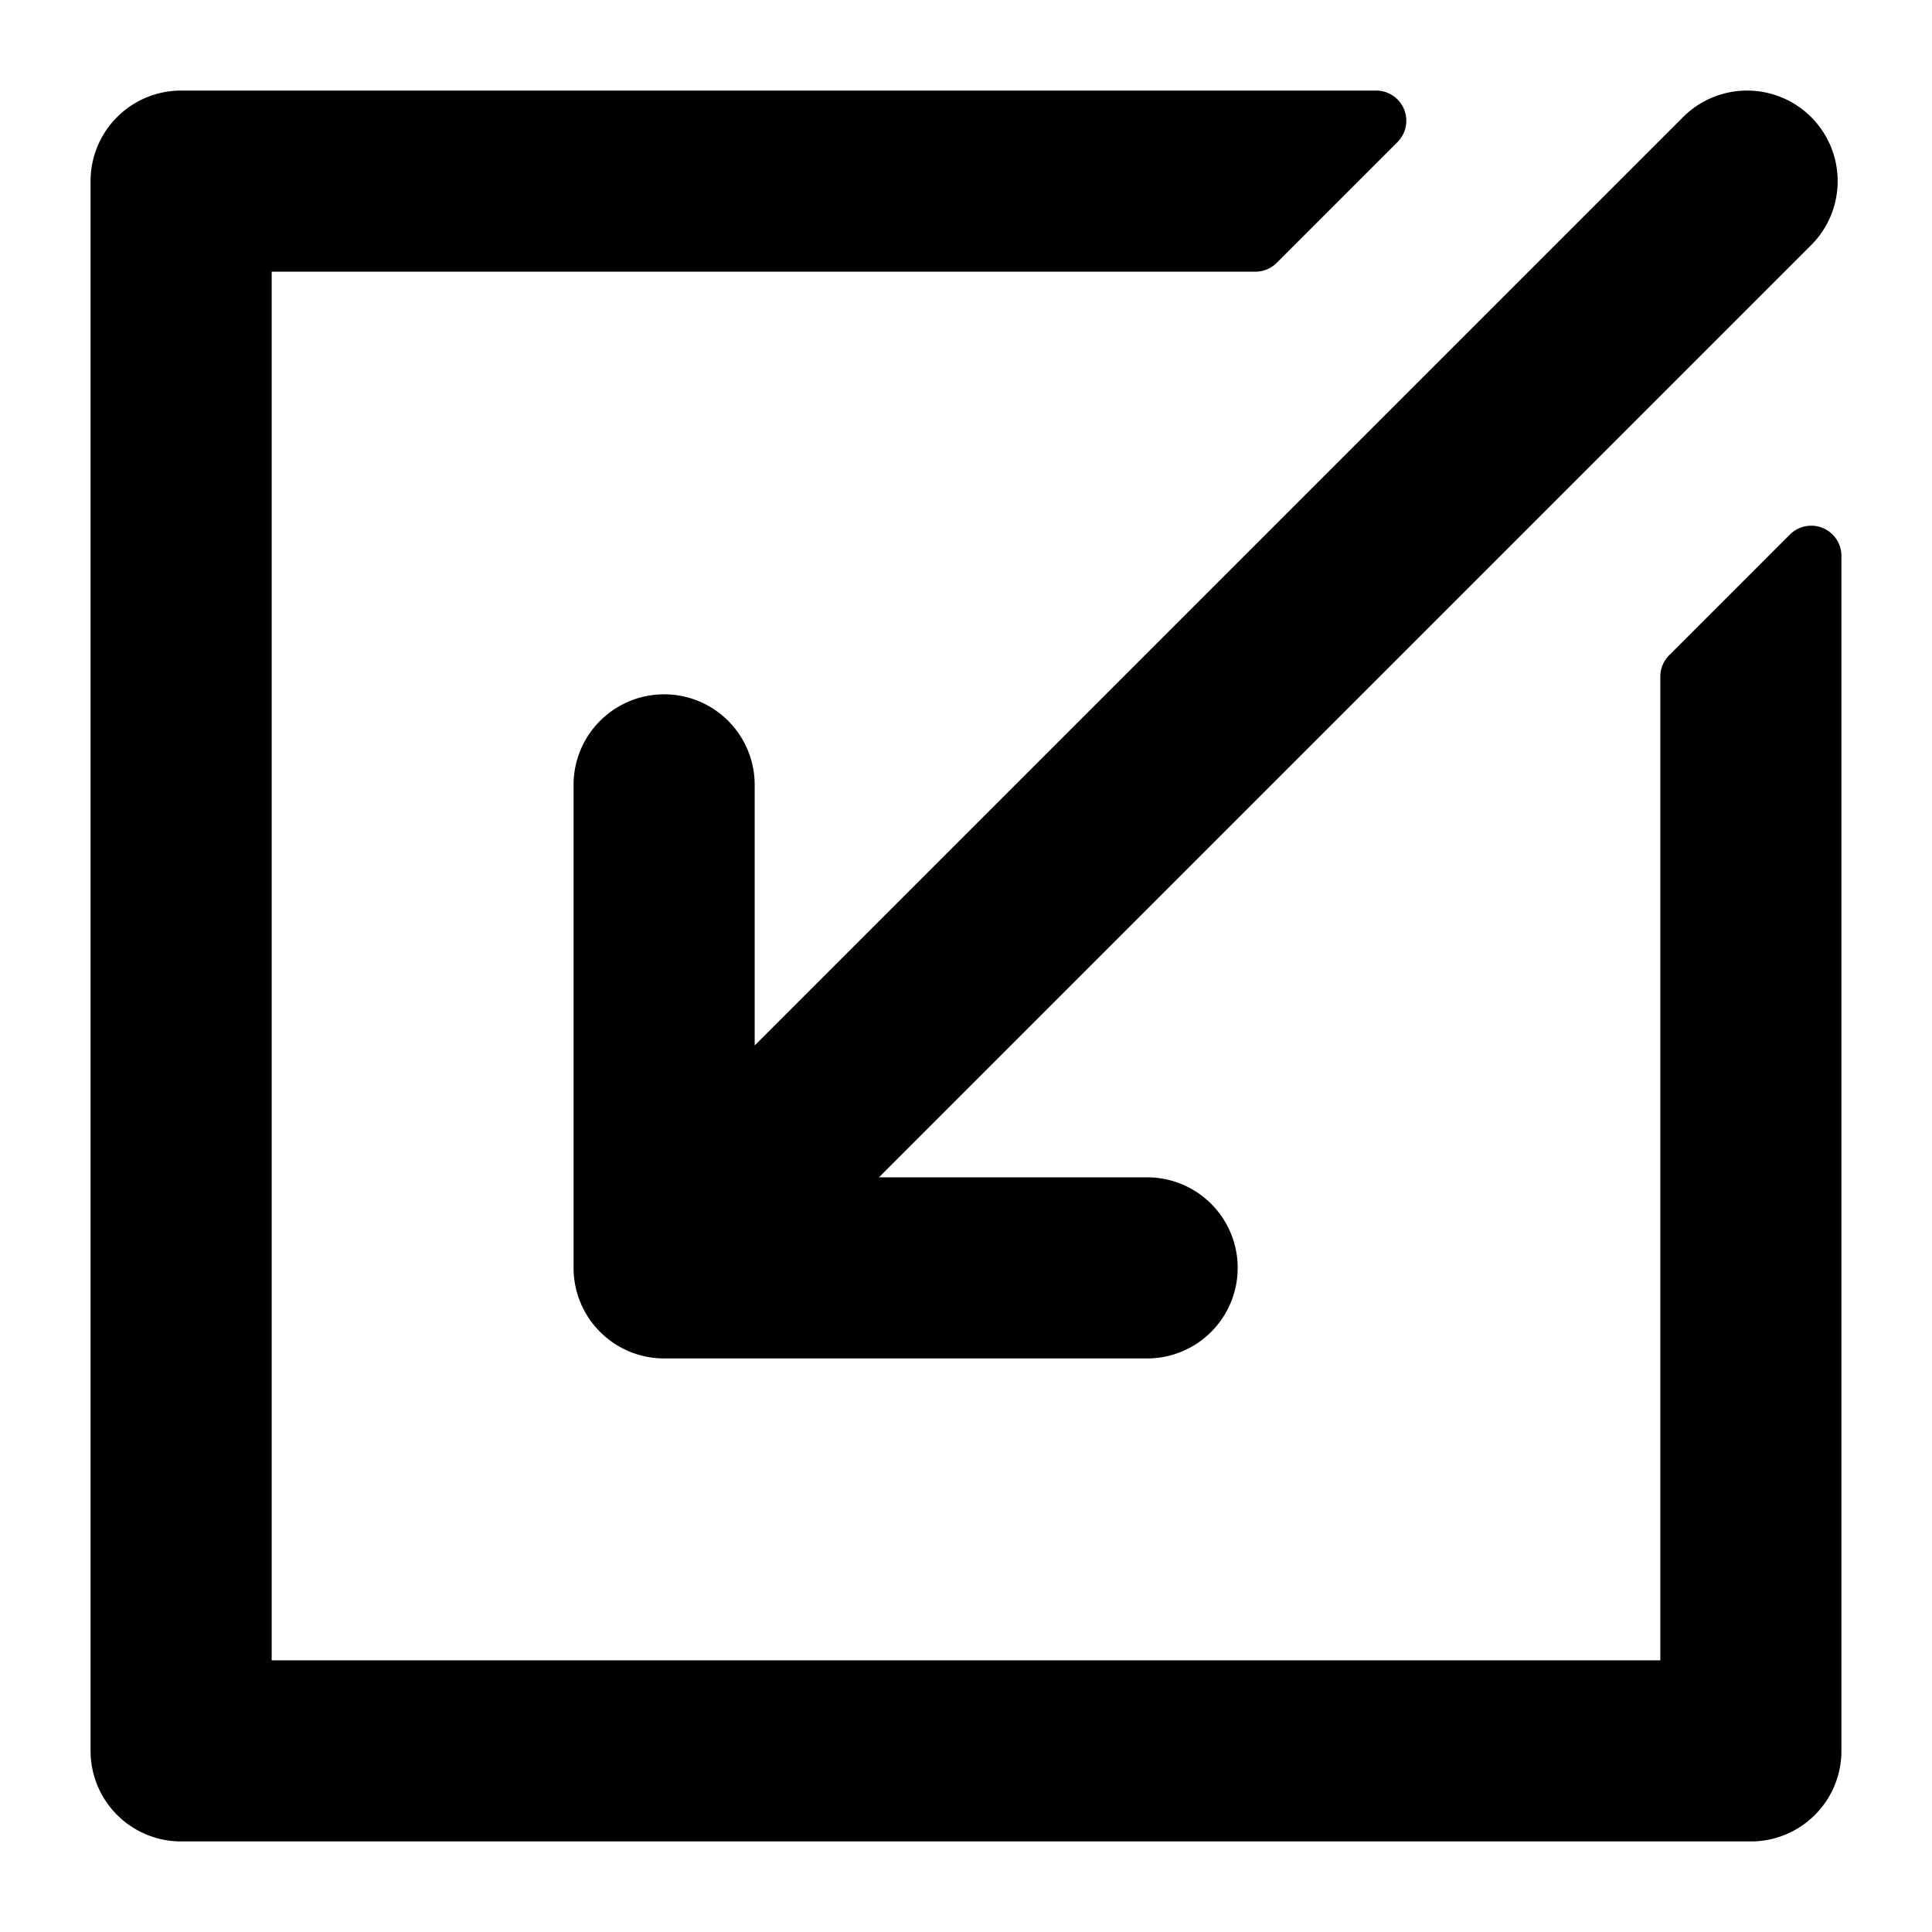<svg height="512" viewBox="0 0 512 512" width="512" xmlns="http://www.w3.org/2000/svg"><g id="Solid"><path d="m479.971 31.03a24 24 0 0 0 -33.942 0l-246.029 246.029v-69.059a24 24 0 0 0 -24-24 24 24 0 0 0 -24 24v128a24 24 0 0 0 24 24h128a24 24 0 0 0 24-24 24 24 0 0 0 -24-24h-71.059l247.03-247.03a24 24 0 0 0 0-33.94z"/><path d="m332.686 72h-260.686v368h368v-260.686a8 8 0 0 1 2.343-5.657l32-32a8 8 0 0 1 13.657 5.657v316.686a24 24 0 0 1 -24 24h-416a24 24 0 0 1 -24-24v-416a24 24 0 0 1 24-24h316.686a8 8 0 0 1 5.657 13.657l-32 32a8 8 0 0 1 -5.657 2.343z"/></g></svg>